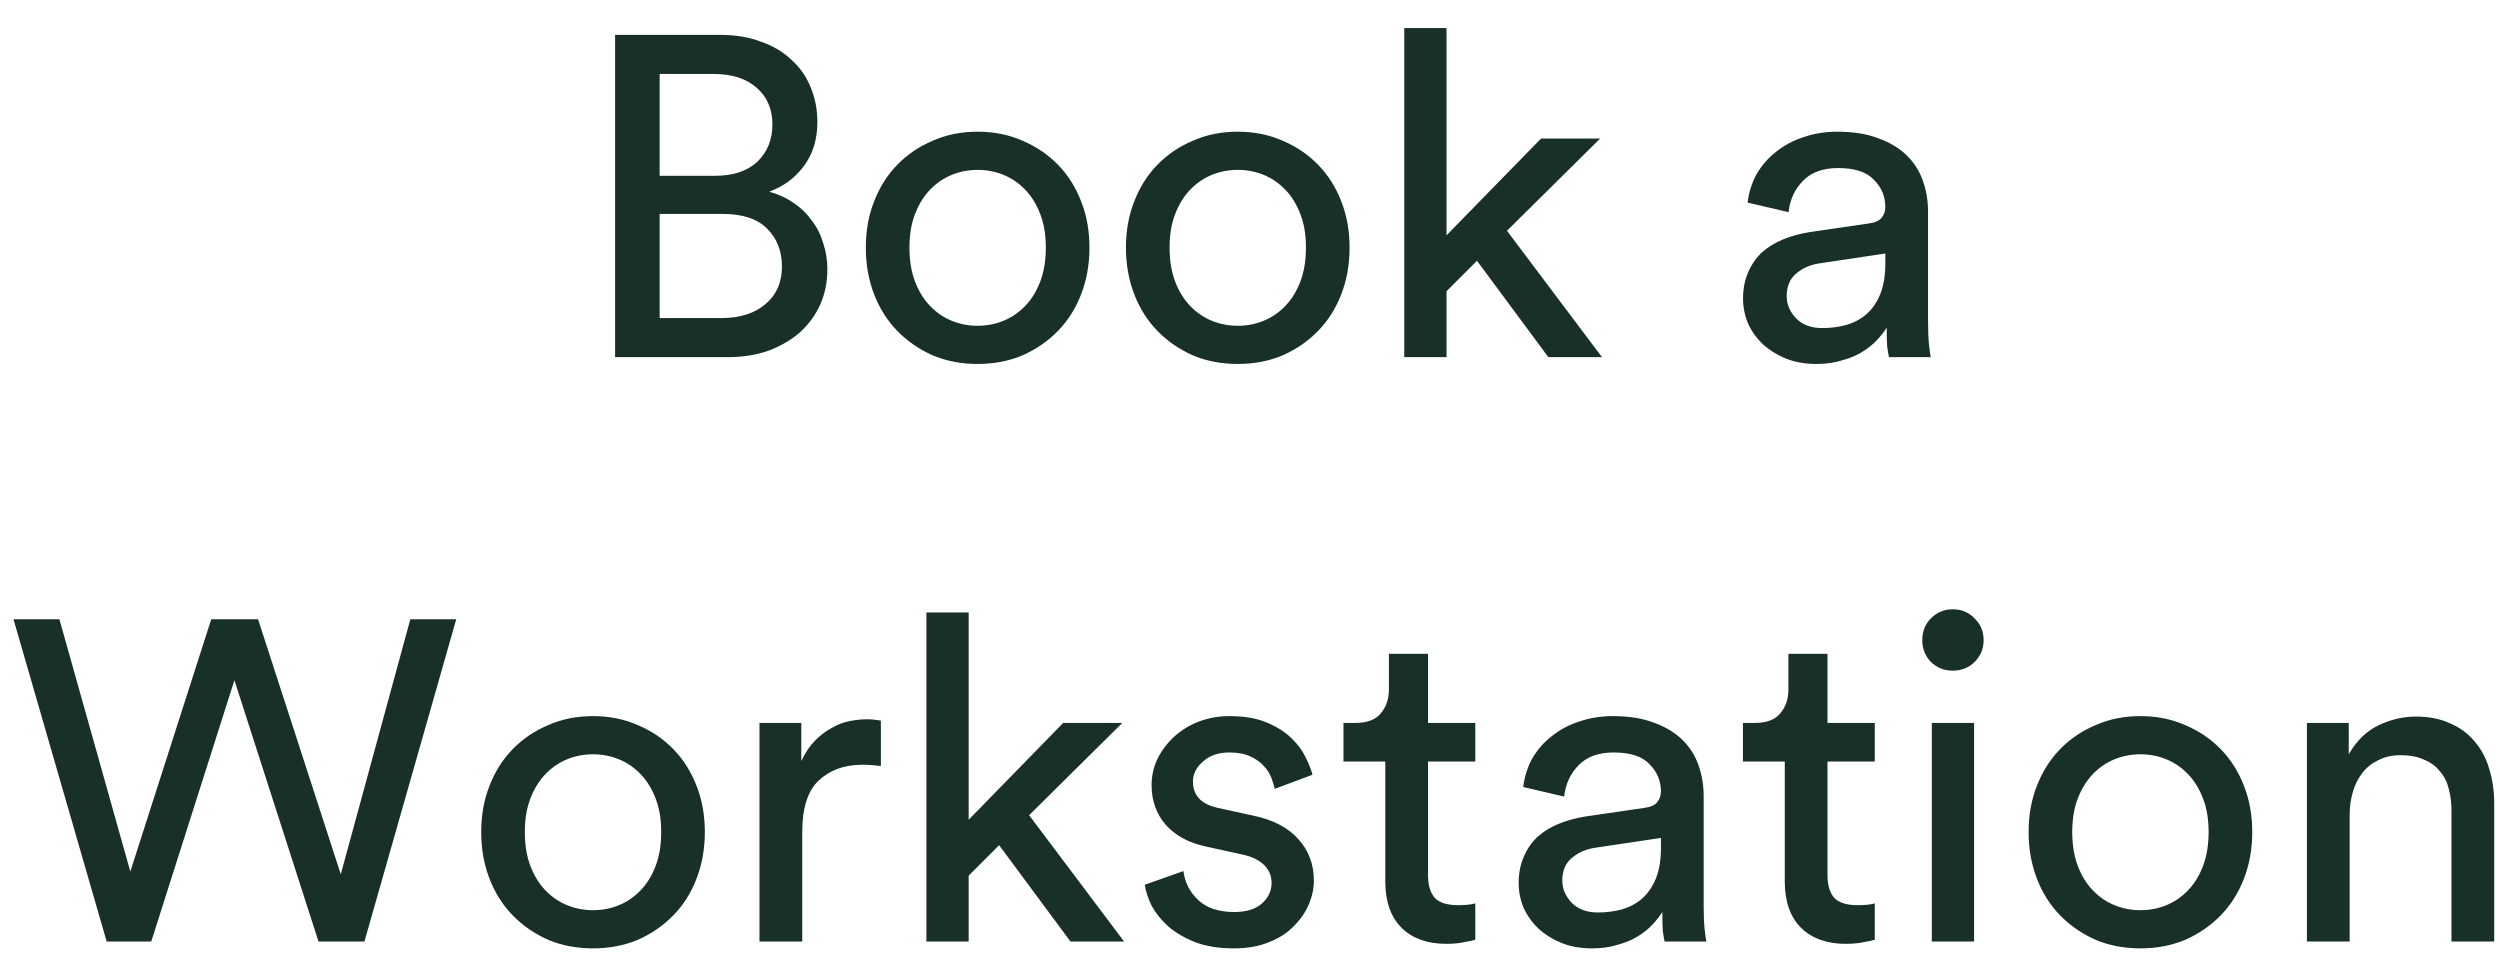 <svg width="77" height="30" viewBox="0 0 77 30" fill="none" xmlns="http://www.w3.org/2000/svg">
<path d="M22.18 1.074C22.655 1.074 23.076 1.144 23.439 1.284C23.813 1.415 24.125 1.601 24.378 1.844C24.639 2.077 24.835 2.357 24.965 2.684C25.105 3.011 25.175 3.37 25.175 3.762C25.175 4.294 25.035 4.747 24.756 5.12C24.485 5.484 24.13 5.745 23.692 5.904C23.971 5.979 24.224 6.095 24.448 6.254C24.672 6.403 24.858 6.585 25.008 6.8C25.166 7.005 25.283 7.239 25.358 7.5C25.442 7.752 25.483 8.018 25.483 8.298C25.483 8.69 25.409 9.054 25.259 9.39C25.11 9.717 24.9 10.001 24.63 10.244C24.359 10.477 24.037 10.664 23.663 10.804C23.29 10.935 22.875 11 22.418 11H18.945V1.074H22.18ZM22.026 5.414C22.585 5.414 23.02 5.269 23.328 4.98C23.636 4.681 23.79 4.299 23.79 3.832C23.79 3.356 23.626 2.978 23.299 2.698C22.982 2.418 22.539 2.278 21.97 2.278H20.317V5.414H22.026ZM22.221 9.796C22.782 9.796 23.23 9.656 23.566 9.376C23.911 9.087 24.084 8.699 24.084 8.214C24.084 7.738 23.934 7.351 23.636 7.052C23.337 6.744 22.884 6.59 22.277 6.59H20.317V9.796H22.221ZM30.111 10.034C30.391 10.034 30.657 9.983 30.909 9.88C31.161 9.777 31.385 9.623 31.581 9.418C31.777 9.213 31.931 8.961 32.043 8.662C32.155 8.363 32.211 8.018 32.211 7.626C32.211 7.234 32.155 6.893 32.043 6.604C31.931 6.305 31.777 6.053 31.581 5.848C31.385 5.643 31.161 5.489 30.909 5.386C30.657 5.283 30.391 5.232 30.111 5.232C29.831 5.232 29.565 5.283 29.313 5.386C29.061 5.489 28.837 5.643 28.641 5.848C28.445 6.053 28.291 6.305 28.179 6.604C28.067 6.893 28.011 7.234 28.011 7.626C28.011 8.018 28.067 8.363 28.179 8.662C28.291 8.961 28.445 9.213 28.641 9.418C28.837 9.623 29.061 9.777 29.313 9.88C29.565 9.983 29.831 10.034 30.111 10.034ZM30.111 4.056C30.615 4.056 31.077 4.149 31.497 4.336C31.917 4.513 32.281 4.761 32.589 5.078C32.897 5.395 33.135 5.773 33.303 6.212C33.471 6.641 33.555 7.113 33.555 7.626C33.555 8.139 33.471 8.615 33.303 9.054C33.135 9.493 32.897 9.871 32.589 10.188C32.281 10.505 31.917 10.757 31.497 10.944C31.077 11.121 30.615 11.21 30.111 11.21C29.607 11.21 29.145 11.121 28.725 10.944C28.305 10.757 27.941 10.505 27.633 10.188C27.325 9.871 27.087 9.493 26.919 9.054C26.751 8.615 26.667 8.139 26.667 7.626C26.667 7.113 26.751 6.641 26.919 6.212C27.087 5.773 27.325 5.395 27.633 5.078C27.941 4.761 28.305 4.513 28.725 4.336C29.145 4.149 29.607 4.056 30.111 4.056ZM38.123 10.034C38.403 10.034 38.669 9.983 38.921 9.88C39.173 9.777 39.397 9.623 39.593 9.418C39.789 9.213 39.943 8.961 40.055 8.662C40.167 8.363 40.223 8.018 40.223 7.626C40.223 7.234 40.167 6.893 40.055 6.604C39.943 6.305 39.789 6.053 39.593 5.848C39.397 5.643 39.173 5.489 38.921 5.386C38.669 5.283 38.403 5.232 38.123 5.232C37.843 5.232 37.577 5.283 37.325 5.386C37.073 5.489 36.849 5.643 36.653 5.848C36.457 6.053 36.303 6.305 36.191 6.604C36.079 6.893 36.023 7.234 36.023 7.626C36.023 8.018 36.079 8.363 36.191 8.662C36.303 8.961 36.457 9.213 36.653 9.418C36.849 9.623 37.073 9.777 37.325 9.88C37.577 9.983 37.843 10.034 38.123 10.034ZM38.123 4.056C38.627 4.056 39.089 4.149 39.509 4.336C39.929 4.513 40.293 4.761 40.601 5.078C40.909 5.395 41.147 5.773 41.315 6.212C41.483 6.641 41.567 7.113 41.567 7.626C41.567 8.139 41.483 8.615 41.315 9.054C41.147 9.493 40.909 9.871 40.601 10.188C40.293 10.505 39.929 10.757 39.509 10.944C39.089 11.121 38.627 11.21 38.123 11.21C37.619 11.21 37.157 11.121 36.737 10.944C36.317 10.757 35.953 10.505 35.645 10.188C35.337 9.871 35.099 9.493 34.931 9.054C34.763 8.615 34.679 8.139 34.679 7.626C34.679 7.113 34.763 6.641 34.931 6.212C35.099 5.773 35.337 5.395 35.645 5.078C35.953 4.761 36.317 4.513 36.737 4.336C37.157 4.149 37.619 4.056 38.123 4.056ZM46.415 7.108L49.341 11H47.689L45.491 8.032L44.553 8.97V11H43.251V0.864H44.553V7.248L47.465 4.266H49.285L46.415 7.108ZM53.686 9.194C53.686 8.895 53.738 8.629 53.84 8.396C53.943 8.153 54.083 7.948 54.26 7.78C54.447 7.612 54.666 7.477 54.918 7.374C55.17 7.271 55.441 7.197 55.73 7.15L57.55 6.884C57.756 6.856 57.891 6.795 57.956 6.702C58.031 6.609 58.068 6.501 58.068 6.38C58.068 6.053 57.952 5.773 57.718 5.54C57.494 5.297 57.126 5.176 56.612 5.176C56.146 5.176 55.786 5.307 55.534 5.568C55.282 5.82 55.133 6.142 55.086 6.534L53.826 6.24C53.864 5.923 53.957 5.629 54.106 5.358C54.265 5.087 54.466 4.859 54.708 4.672C54.951 4.476 55.231 4.327 55.548 4.224C55.875 4.112 56.22 4.056 56.584 4.056C57.088 4.056 57.518 4.126 57.872 4.266C58.227 4.397 58.516 4.574 58.74 4.798C58.964 5.022 59.128 5.283 59.23 5.582C59.333 5.881 59.384 6.193 59.384 6.52V9.894C59.384 10.193 59.394 10.431 59.412 10.608C59.431 10.785 59.45 10.916 59.468 11H58.18C58.162 10.916 58.143 10.804 58.124 10.664C58.115 10.524 58.11 10.333 58.11 10.09C58.036 10.211 57.938 10.337 57.816 10.468C57.695 10.599 57.546 10.72 57.368 10.832C57.191 10.944 56.981 11.033 56.738 11.098C56.505 11.173 56.239 11.21 55.94 11.21C55.595 11.21 55.282 11.154 55.002 11.042C54.732 10.93 54.498 10.785 54.302 10.608C54.106 10.421 53.952 10.207 53.84 9.964C53.738 9.721 53.686 9.465 53.686 9.194ZM56.122 10.104C56.393 10.104 56.645 10.071 56.878 10.006C57.121 9.931 57.326 9.819 57.494 9.67C57.672 9.511 57.812 9.306 57.914 9.054C58.017 8.793 58.068 8.48 58.068 8.116V7.808L56.01 8.116C55.73 8.163 55.497 8.27 55.31 8.438C55.124 8.597 55.03 8.825 55.03 9.124C55.03 9.376 55.128 9.605 55.324 9.81C55.52 10.006 55.786 10.104 56.122 10.104ZM12.638 19.074H14.052L11.224 29H9.81L7.22 20.95L4.658 29H3.286L0.416 19.074H1.83L4.014 26.844L6.506 19.074H7.948L10.496 26.928L12.638 19.074ZM18.265 28.034C18.545 28.034 18.811 27.983 19.063 27.88C19.315 27.777 19.539 27.623 19.735 27.418C19.931 27.213 20.085 26.961 20.197 26.662C20.309 26.363 20.365 26.018 20.365 25.626C20.365 25.234 20.309 24.893 20.197 24.604C20.085 24.305 19.931 24.053 19.735 23.848C19.539 23.643 19.315 23.489 19.063 23.386C18.811 23.283 18.545 23.232 18.265 23.232C17.985 23.232 17.719 23.283 17.467 23.386C17.215 23.489 16.991 23.643 16.795 23.848C16.599 24.053 16.445 24.305 16.333 24.604C16.221 24.893 16.165 25.234 16.165 25.626C16.165 26.018 16.221 26.363 16.333 26.662C16.445 26.961 16.599 27.213 16.795 27.418C16.991 27.623 17.215 27.777 17.467 27.88C17.719 27.983 17.985 28.034 18.265 28.034ZM18.265 22.056C18.769 22.056 19.231 22.149 19.651 22.336C20.071 22.513 20.435 22.761 20.743 23.078C21.051 23.395 21.289 23.773 21.457 24.212C21.625 24.641 21.709 25.113 21.709 25.626C21.709 26.139 21.625 26.615 21.457 27.054C21.289 27.493 21.051 27.871 20.743 28.188C20.435 28.505 20.071 28.757 19.651 28.944C19.231 29.121 18.769 29.21 18.265 29.21C17.761 29.21 17.299 29.121 16.879 28.944C16.459 28.757 16.095 28.505 15.787 28.188C15.479 27.871 15.241 27.493 15.073 27.054C14.905 26.615 14.821 26.139 14.821 25.626C14.821 25.113 14.905 24.641 15.073 24.212C15.241 23.773 15.479 23.395 15.787 23.078C16.095 22.761 16.459 22.513 16.879 22.336C17.299 22.149 17.761 22.056 18.265 22.056ZM27.131 23.596C26.934 23.568 26.743 23.554 26.556 23.554C26.006 23.554 25.558 23.717 25.212 24.044C24.877 24.361 24.709 24.889 24.709 25.626V29H23.392V22.266H24.68V23.442C24.802 23.181 24.942 22.971 25.101 22.812C25.268 22.644 25.441 22.513 25.619 22.42C25.796 22.317 25.978 22.247 26.165 22.21C26.351 22.173 26.529 22.154 26.697 22.154C26.79 22.154 26.874 22.159 26.948 22.168C27.032 22.177 27.093 22.187 27.131 22.196V23.596ZM31.697 25.108L34.623 29H32.971L30.773 26.032L29.835 26.97V29H28.533V18.864H29.835V25.248L32.747 22.266H34.567L31.697 25.108ZM36.449 26.83C36.495 27.185 36.649 27.483 36.911 27.726C37.172 27.969 37.541 28.09 38.017 28.09C38.39 28.09 38.675 28.001 38.871 27.824C39.067 27.647 39.165 27.437 39.165 27.194C39.165 26.979 39.09 26.797 38.941 26.648C38.791 26.499 38.577 26.391 38.297 26.326L37.149 26.074C36.617 25.962 36.201 25.738 35.903 25.402C35.613 25.066 35.469 24.66 35.469 24.184C35.469 23.895 35.529 23.624 35.651 23.372C35.781 23.111 35.954 22.882 36.169 22.686C36.383 22.49 36.635 22.336 36.925 22.224C37.223 22.112 37.536 22.056 37.863 22.056C38.32 22.056 38.703 22.121 39.011 22.252C39.328 22.383 39.585 22.546 39.781 22.742C39.977 22.929 40.121 23.125 40.215 23.33C40.317 23.535 40.387 23.713 40.425 23.862L39.263 24.296C39.244 24.212 39.211 24.105 39.165 23.974C39.118 23.843 39.043 23.722 38.941 23.61C38.838 23.489 38.698 23.386 38.521 23.302C38.343 23.218 38.124 23.176 37.863 23.176C37.527 23.176 37.256 23.269 37.051 23.456C36.845 23.633 36.743 23.839 36.743 24.072C36.743 24.501 36.999 24.772 37.513 24.884L38.605 25.122C39.221 25.253 39.683 25.495 39.991 25.85C40.308 26.195 40.467 26.62 40.467 27.124C40.467 27.367 40.415 27.609 40.313 27.852C40.21 28.095 40.056 28.319 39.851 28.524C39.655 28.729 39.403 28.893 39.095 29.014C38.787 29.145 38.423 29.21 38.003 29.21C37.536 29.21 37.135 29.145 36.799 29.014C36.472 28.883 36.197 28.72 35.973 28.524C35.758 28.328 35.59 28.118 35.469 27.894C35.357 27.661 35.287 27.446 35.259 27.25L36.449 26.83ZM43.983 22.266H45.439V23.456H43.983V26.956C43.983 27.264 44.053 27.497 44.193 27.656C44.333 27.805 44.575 27.88 44.921 27.88C45.005 27.88 45.098 27.875 45.201 27.866C45.303 27.857 45.383 27.843 45.439 27.824V28.944C45.383 28.963 45.275 28.986 45.117 29.014C44.958 29.051 44.767 29.07 44.543 29.07C43.964 29.07 43.507 28.907 43.171 28.58C42.835 28.244 42.667 27.768 42.667 27.152V23.456H41.379V22.266H41.743C42.107 22.266 42.368 22.168 42.527 21.972C42.695 21.776 42.779 21.529 42.779 21.23V20.138H43.983V22.266ZM46.775 27.194C46.775 26.895 46.827 26.629 46.929 26.396C47.032 26.153 47.172 25.948 47.349 25.78C47.536 25.612 47.755 25.477 48.007 25.374C48.259 25.271 48.53 25.197 48.819 25.15L50.639 24.884C50.844 24.856 50.98 24.795 51.045 24.702C51.12 24.609 51.157 24.501 51.157 24.38C51.157 24.053 51.041 23.773 50.807 23.54C50.583 23.297 50.215 23.176 49.701 23.176C49.234 23.176 48.875 23.307 48.623 23.568C48.371 23.82 48.222 24.142 48.175 24.534L46.915 24.24C46.953 23.923 47.046 23.629 47.195 23.358C47.354 23.087 47.554 22.859 47.797 22.672C48.04 22.476 48.32 22.327 48.637 22.224C48.964 22.112 49.309 22.056 49.673 22.056C50.177 22.056 50.606 22.126 50.961 22.266C51.316 22.397 51.605 22.574 51.829 22.798C52.053 23.022 52.217 23.283 52.319 23.582C52.422 23.881 52.473 24.193 52.473 24.52V27.894C52.473 28.193 52.483 28.431 52.501 28.608C52.52 28.785 52.538 28.916 52.557 29H51.269C51.251 28.916 51.232 28.804 51.213 28.664C51.204 28.524 51.199 28.333 51.199 28.09C51.124 28.211 51.026 28.337 50.905 28.468C50.784 28.599 50.635 28.72 50.457 28.832C50.28 28.944 50.07 29.033 49.827 29.098C49.594 29.173 49.328 29.21 49.029 29.21C48.684 29.21 48.371 29.154 48.091 29.042C47.821 28.93 47.587 28.785 47.391 28.608C47.195 28.421 47.041 28.207 46.929 27.964C46.827 27.721 46.775 27.465 46.775 27.194ZM49.211 28.104C49.482 28.104 49.734 28.071 49.967 28.006C50.21 27.931 50.415 27.819 50.583 27.67C50.761 27.511 50.901 27.306 51.003 27.054C51.106 26.793 51.157 26.48 51.157 26.116V25.808L49.099 26.116C48.819 26.163 48.586 26.27 48.399 26.438C48.212 26.597 48.119 26.825 48.119 27.124C48.119 27.376 48.217 27.605 48.413 27.81C48.609 28.006 48.875 28.104 49.211 28.104ZM56.287 22.266H57.743V23.456H56.287V26.956C56.287 27.264 56.357 27.497 56.497 27.656C56.637 27.805 56.88 27.88 57.225 27.88C57.309 27.88 57.403 27.875 57.505 27.866C57.608 27.857 57.687 27.843 57.743 27.824V28.944C57.687 28.963 57.58 28.986 57.421 29.014C57.263 29.051 57.071 29.07 56.847 29.07C56.269 29.07 55.811 28.907 55.475 28.58C55.139 28.244 54.971 27.768 54.971 27.152V23.456H53.683V22.266H54.047C54.411 22.266 54.673 22.168 54.831 21.972C54.999 21.776 55.083 21.529 55.083 21.23V20.138H56.287V22.266ZM59.5 29V22.266H60.802V29H59.5ZM59.206 19.718C59.206 19.447 59.294 19.223 59.472 19.046C59.658 18.859 59.883 18.766 60.144 18.766C60.414 18.766 60.639 18.859 60.816 19.046C61.002 19.223 61.096 19.447 61.096 19.718C61.096 19.979 61.002 20.203 60.816 20.39C60.639 20.567 60.414 20.656 60.144 20.656C59.883 20.656 59.658 20.567 59.472 20.39C59.294 20.203 59.206 19.979 59.206 19.718ZM65.925 28.034C66.205 28.034 66.471 27.983 66.723 27.88C66.975 27.777 67.199 27.623 67.395 27.418C67.591 27.213 67.745 26.961 67.857 26.662C67.969 26.363 68.025 26.018 68.025 25.626C68.025 25.234 67.969 24.893 67.857 24.604C67.745 24.305 67.591 24.053 67.395 23.848C67.199 23.643 66.975 23.489 66.723 23.386C66.471 23.283 66.205 23.232 65.925 23.232C65.645 23.232 65.379 23.283 65.127 23.386C64.875 23.489 64.651 23.643 64.455 23.848C64.259 24.053 64.105 24.305 63.993 24.604C63.881 24.893 63.825 25.234 63.825 25.626C63.825 26.018 63.881 26.363 63.993 26.662C64.105 26.961 64.259 27.213 64.455 27.418C64.651 27.623 64.875 27.777 65.127 27.88C65.379 27.983 65.645 28.034 65.925 28.034ZM65.925 22.056C66.429 22.056 66.891 22.149 67.311 22.336C67.731 22.513 68.095 22.761 68.403 23.078C68.711 23.395 68.949 23.773 69.117 24.212C69.285 24.641 69.369 25.113 69.369 25.626C69.369 26.139 69.285 26.615 69.117 27.054C68.949 27.493 68.711 27.871 68.403 28.188C68.095 28.505 67.731 28.757 67.311 28.944C66.891 29.121 66.429 29.21 65.925 29.21C65.421 29.21 64.959 29.121 64.539 28.944C64.119 28.757 63.755 28.505 63.447 28.188C63.139 27.871 62.901 27.493 62.733 27.054C62.565 26.615 62.481 26.139 62.481 25.626C62.481 25.113 62.565 24.641 62.733 24.212C62.901 23.773 63.139 23.395 63.447 23.078C63.755 22.761 64.119 22.513 64.539 22.336C64.959 22.149 65.421 22.056 65.925 22.056ZM72.369 29H71.053V22.266H72.341V23.232C72.583 22.812 72.891 22.513 73.265 22.336C73.638 22.159 74.021 22.07 74.413 22.07C74.814 22.07 75.164 22.14 75.463 22.28C75.771 22.411 76.023 22.597 76.219 22.84C76.424 23.073 76.573 23.353 76.667 23.68C76.769 24.007 76.821 24.357 76.821 24.73V29H75.505V24.954C75.505 24.721 75.477 24.501 75.421 24.296C75.374 24.091 75.285 23.913 75.155 23.764C75.033 23.605 74.87 23.484 74.665 23.4C74.469 23.307 74.226 23.26 73.937 23.26C73.675 23.26 73.447 23.311 73.251 23.414C73.055 23.507 72.891 23.638 72.761 23.806C72.63 23.974 72.532 24.17 72.467 24.394C72.401 24.618 72.369 24.856 72.369 25.108V29Z" fill="#183028"/>
</svg>
